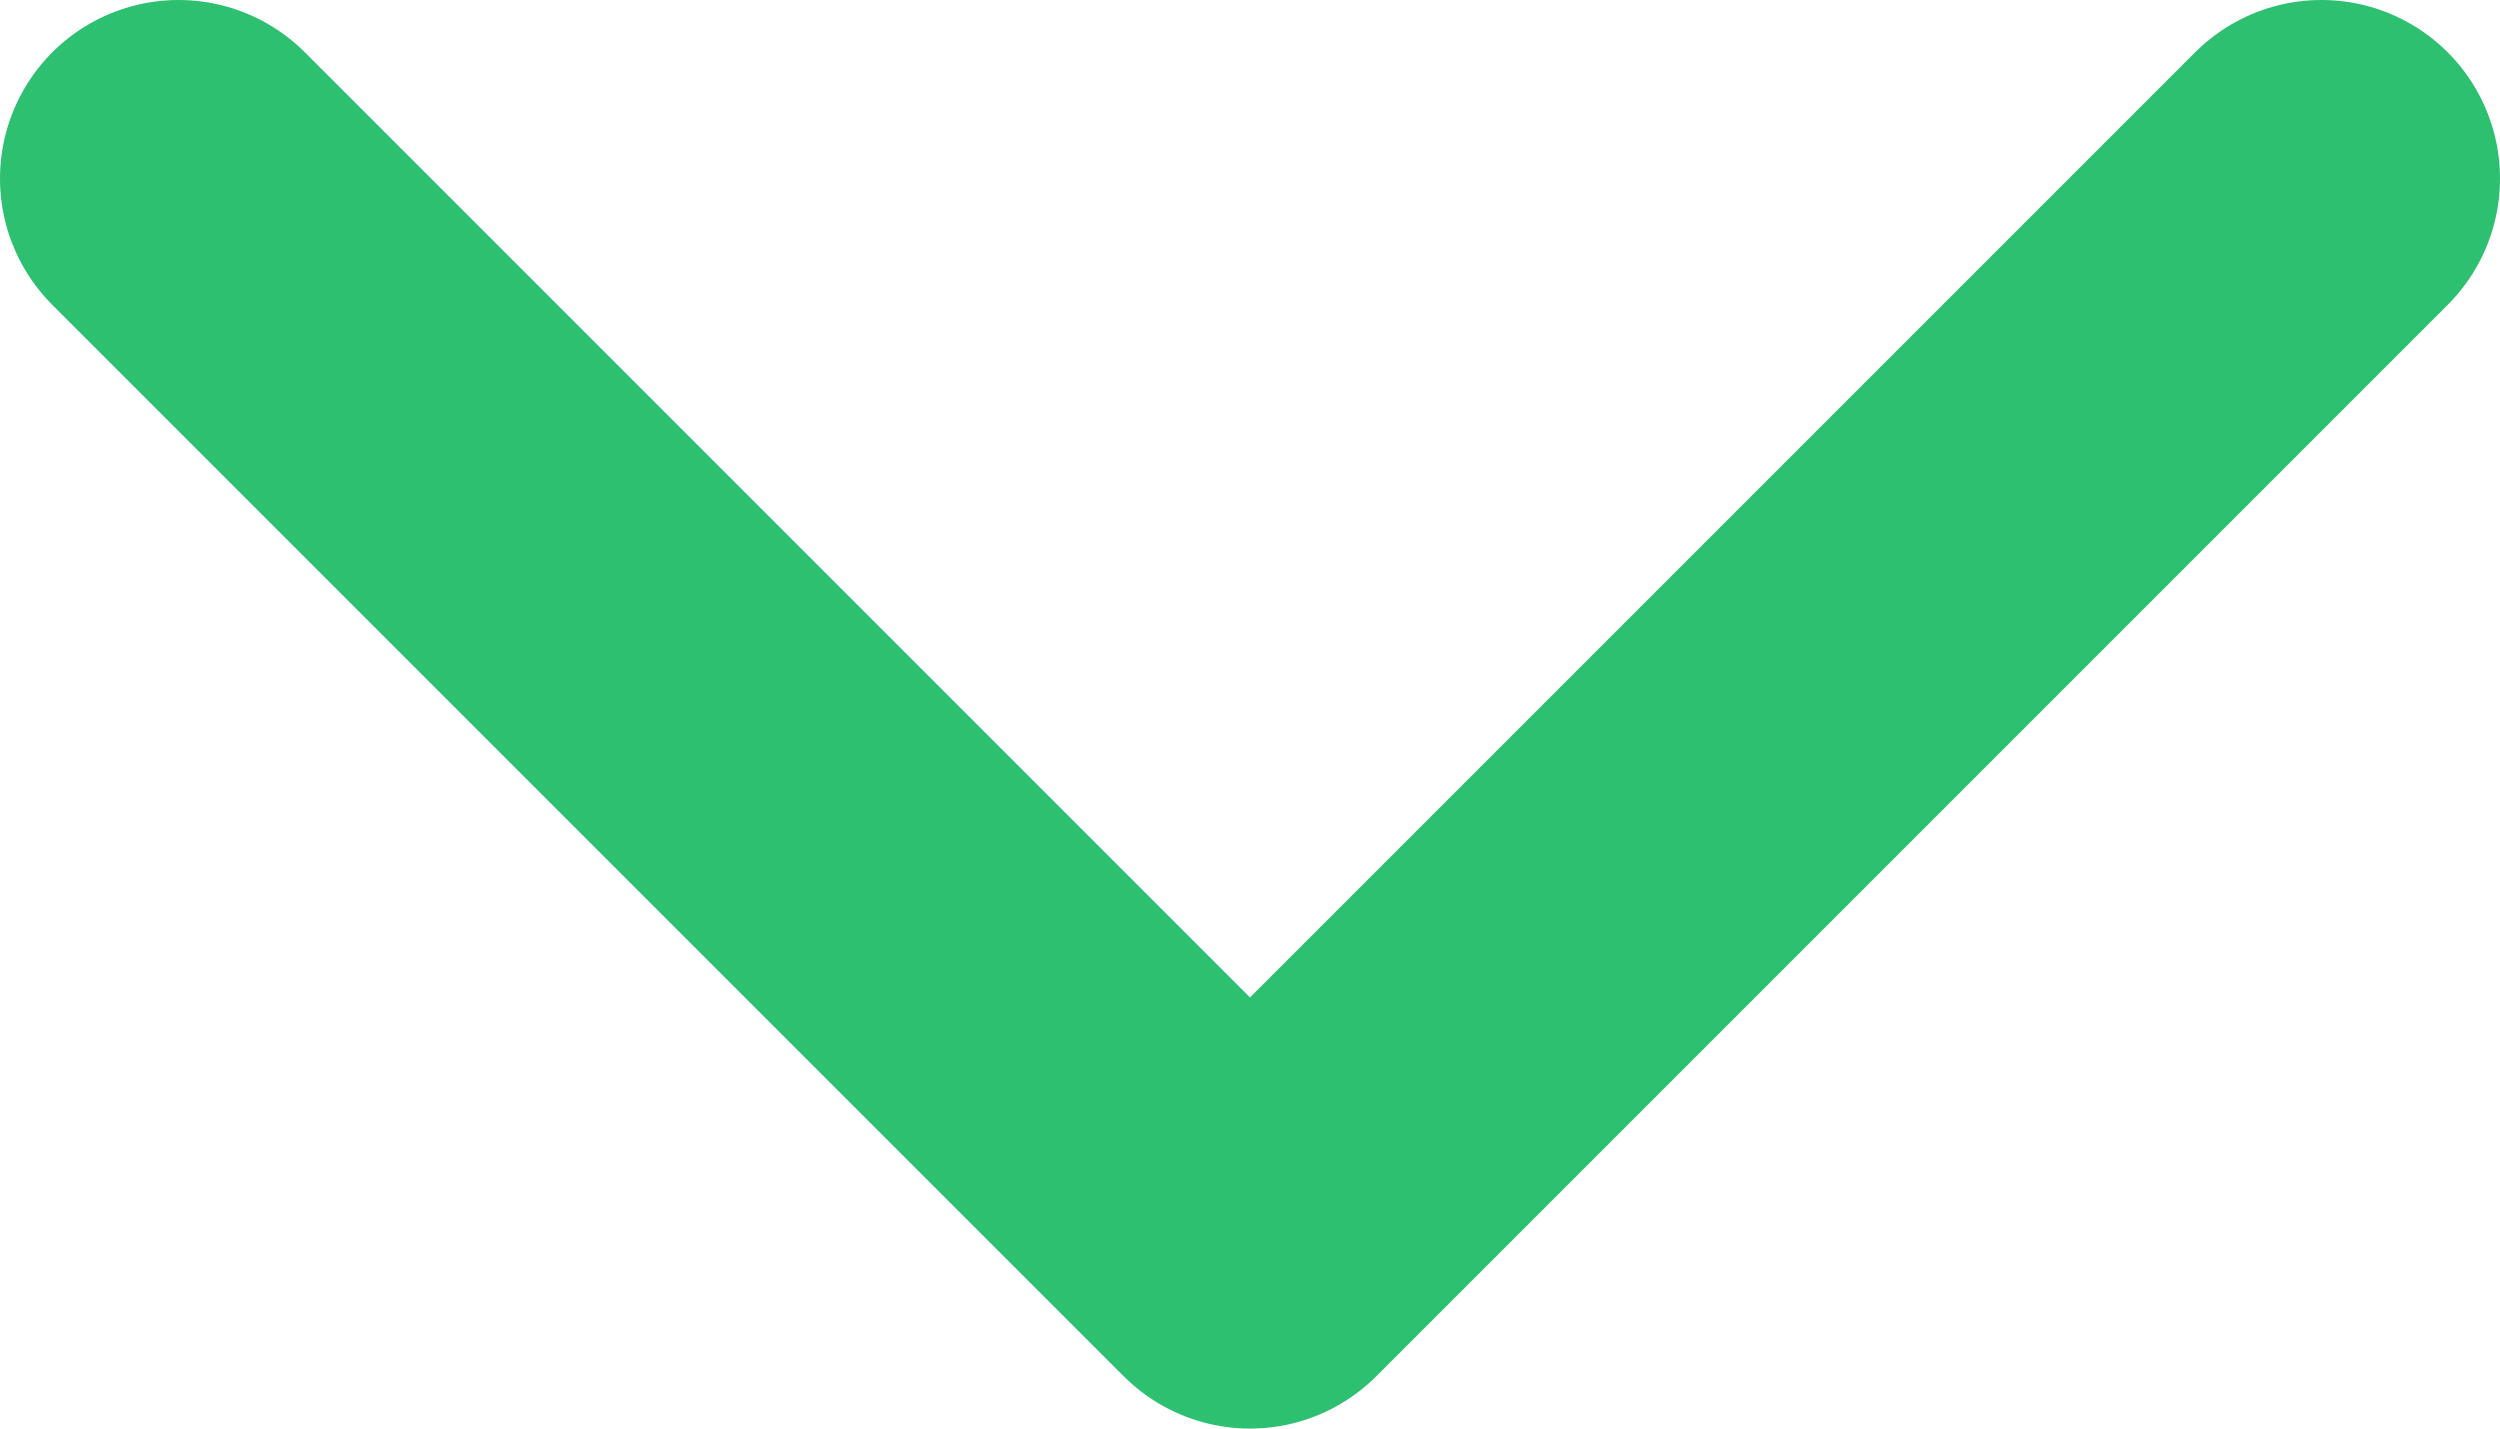 <svg width="14" height="8" viewBox="0 0 14 8" fill="none" xmlns="http://www.w3.org/2000/svg">
<path d="M1 1L7 7L13 1" stroke="#2DC071" stroke-width="2" stroke-linecap="round" stroke-linejoin="round"/>
</svg>
